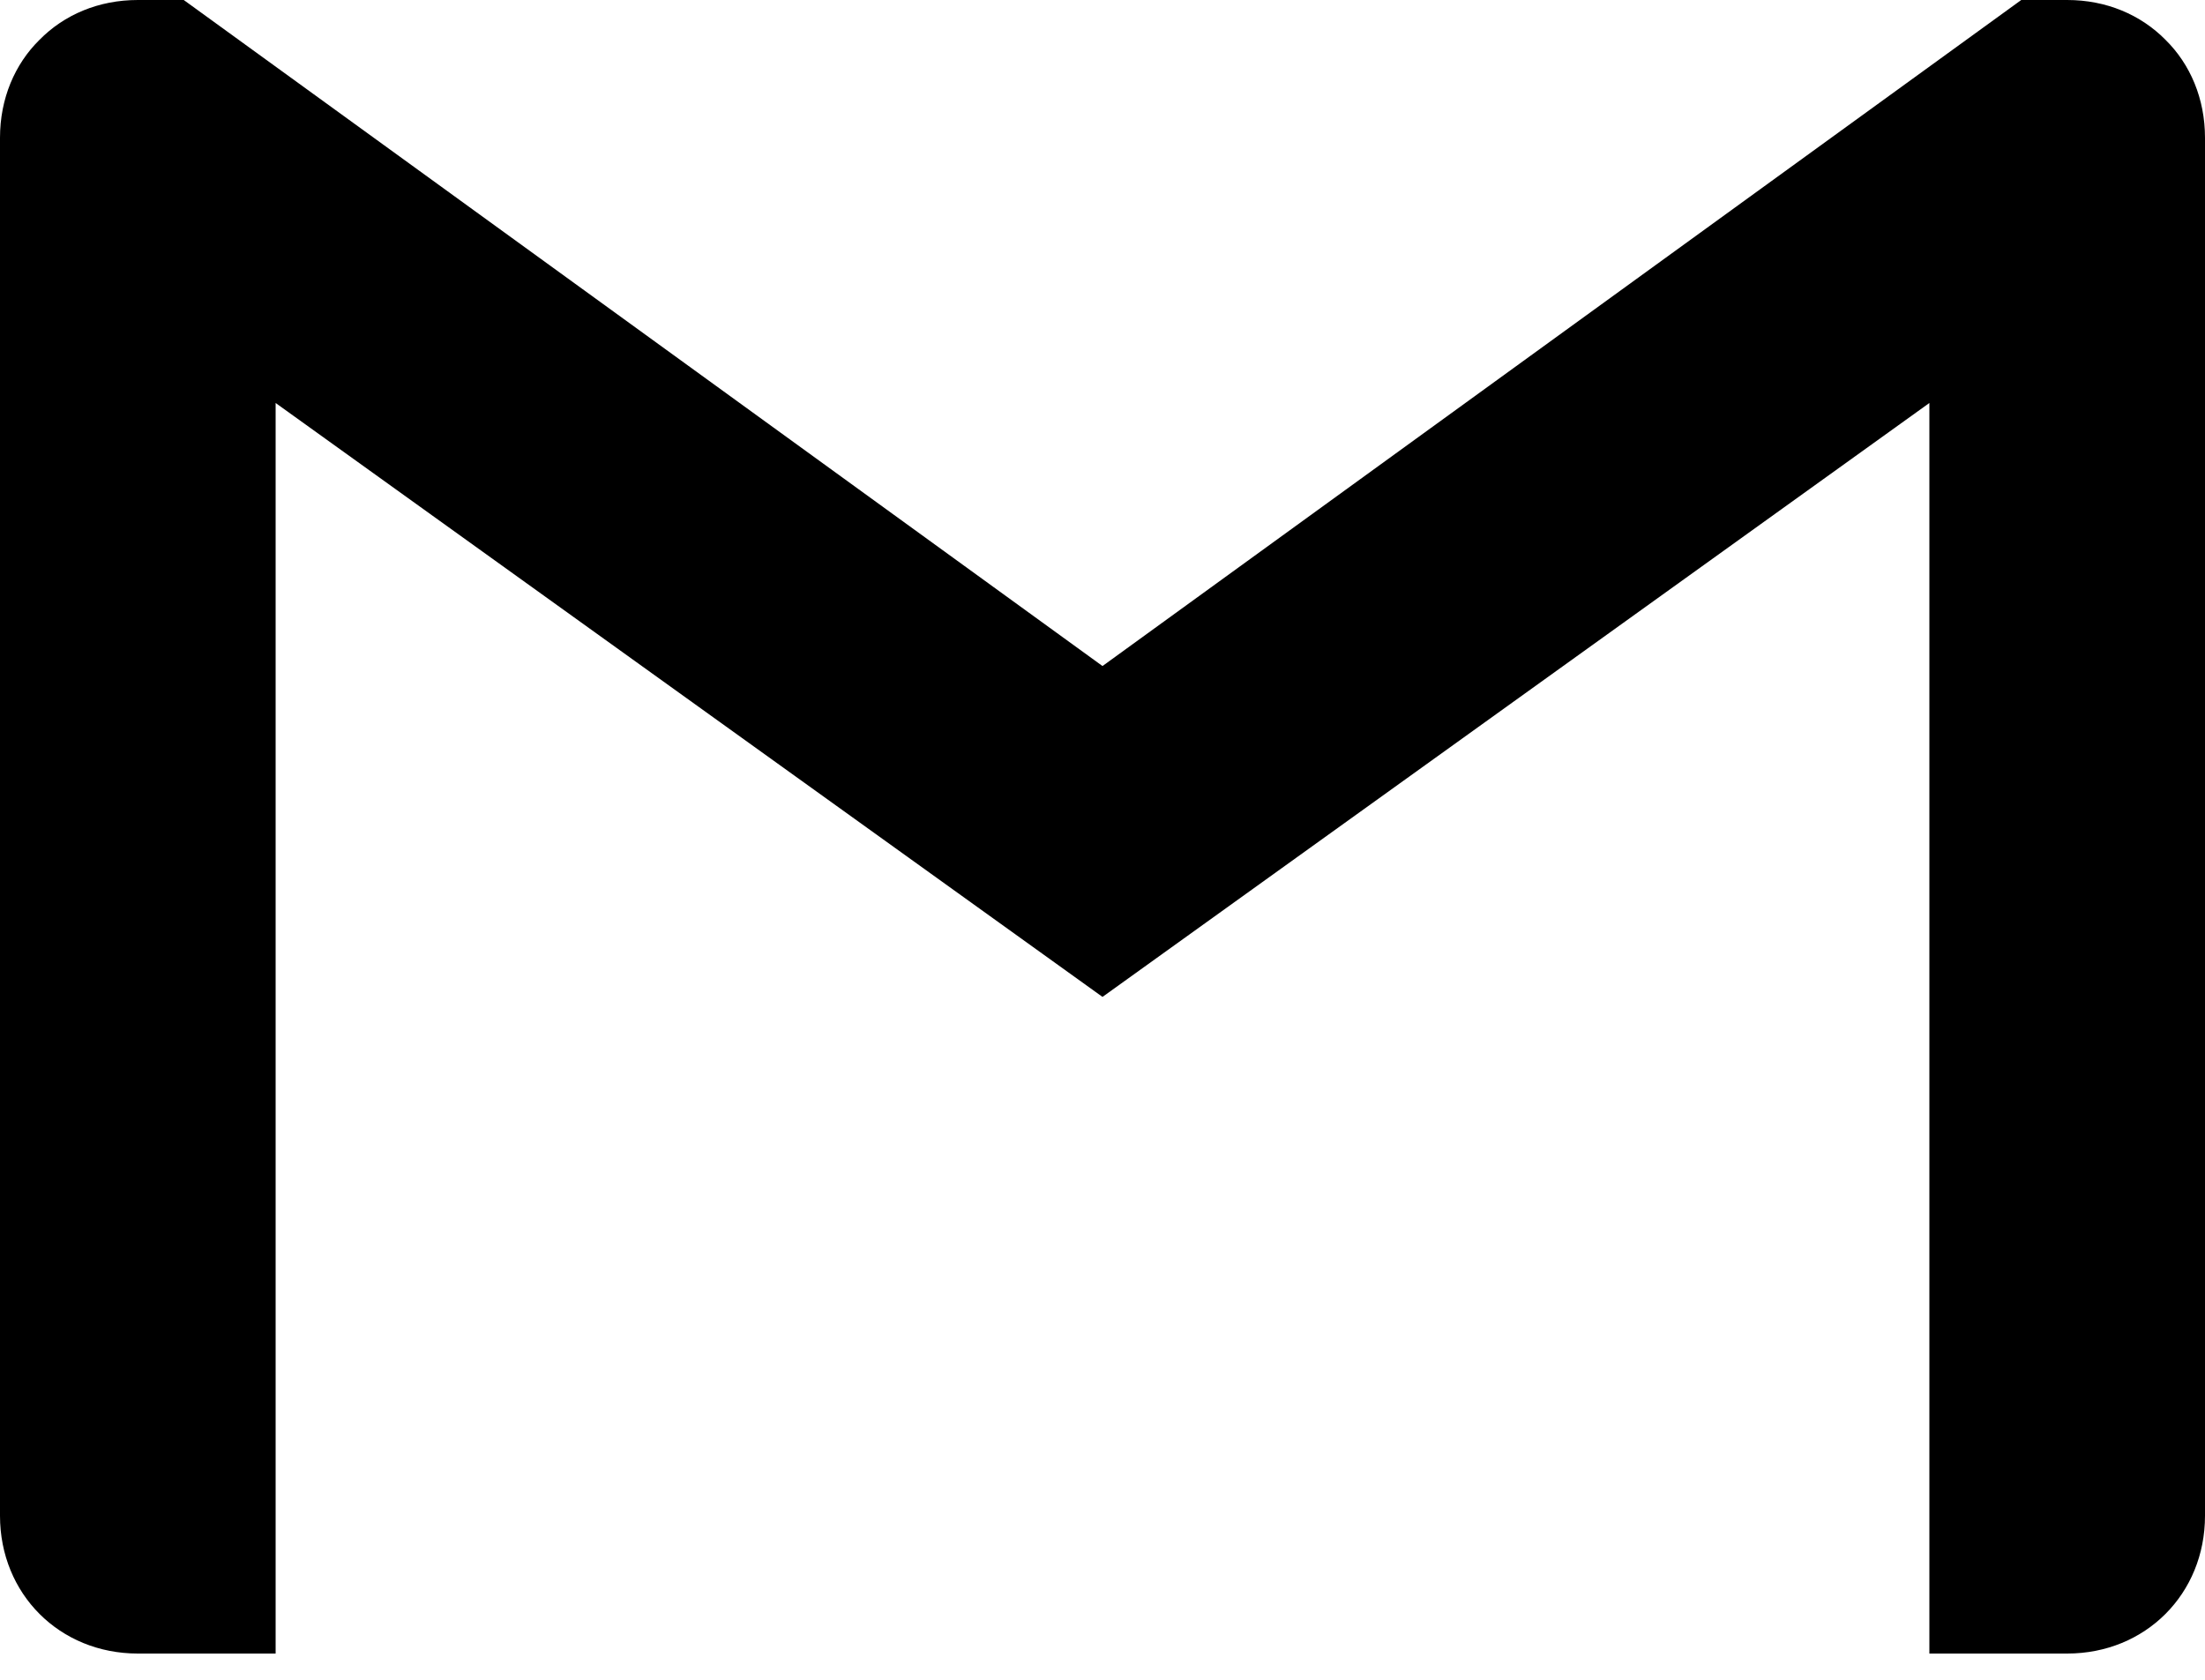 <svg width="42" height="32" viewBox="0 0 42 32" fill="none" xmlns="http://www.w3.org/2000/svg">
<path d="M42 2.625V28.875C42 30.365 40.865 31.5 39.375 31.5H36.75V7.677L21 18.991L5.25 7.677V31.5H2.625C1.135 31.5 0 30.365 0 28.875V2.625C0 1.879 0.281 1.223 0.752 0.759C1.223 0.28 1.879 0 2.625 0H3.5L21 12.688L38.5 0H39.375C40.12 0 40.777 0.281 41.248 0.759C41.719 1.223 42 1.879 42 2.625Z" fill="black"/>
</svg>
